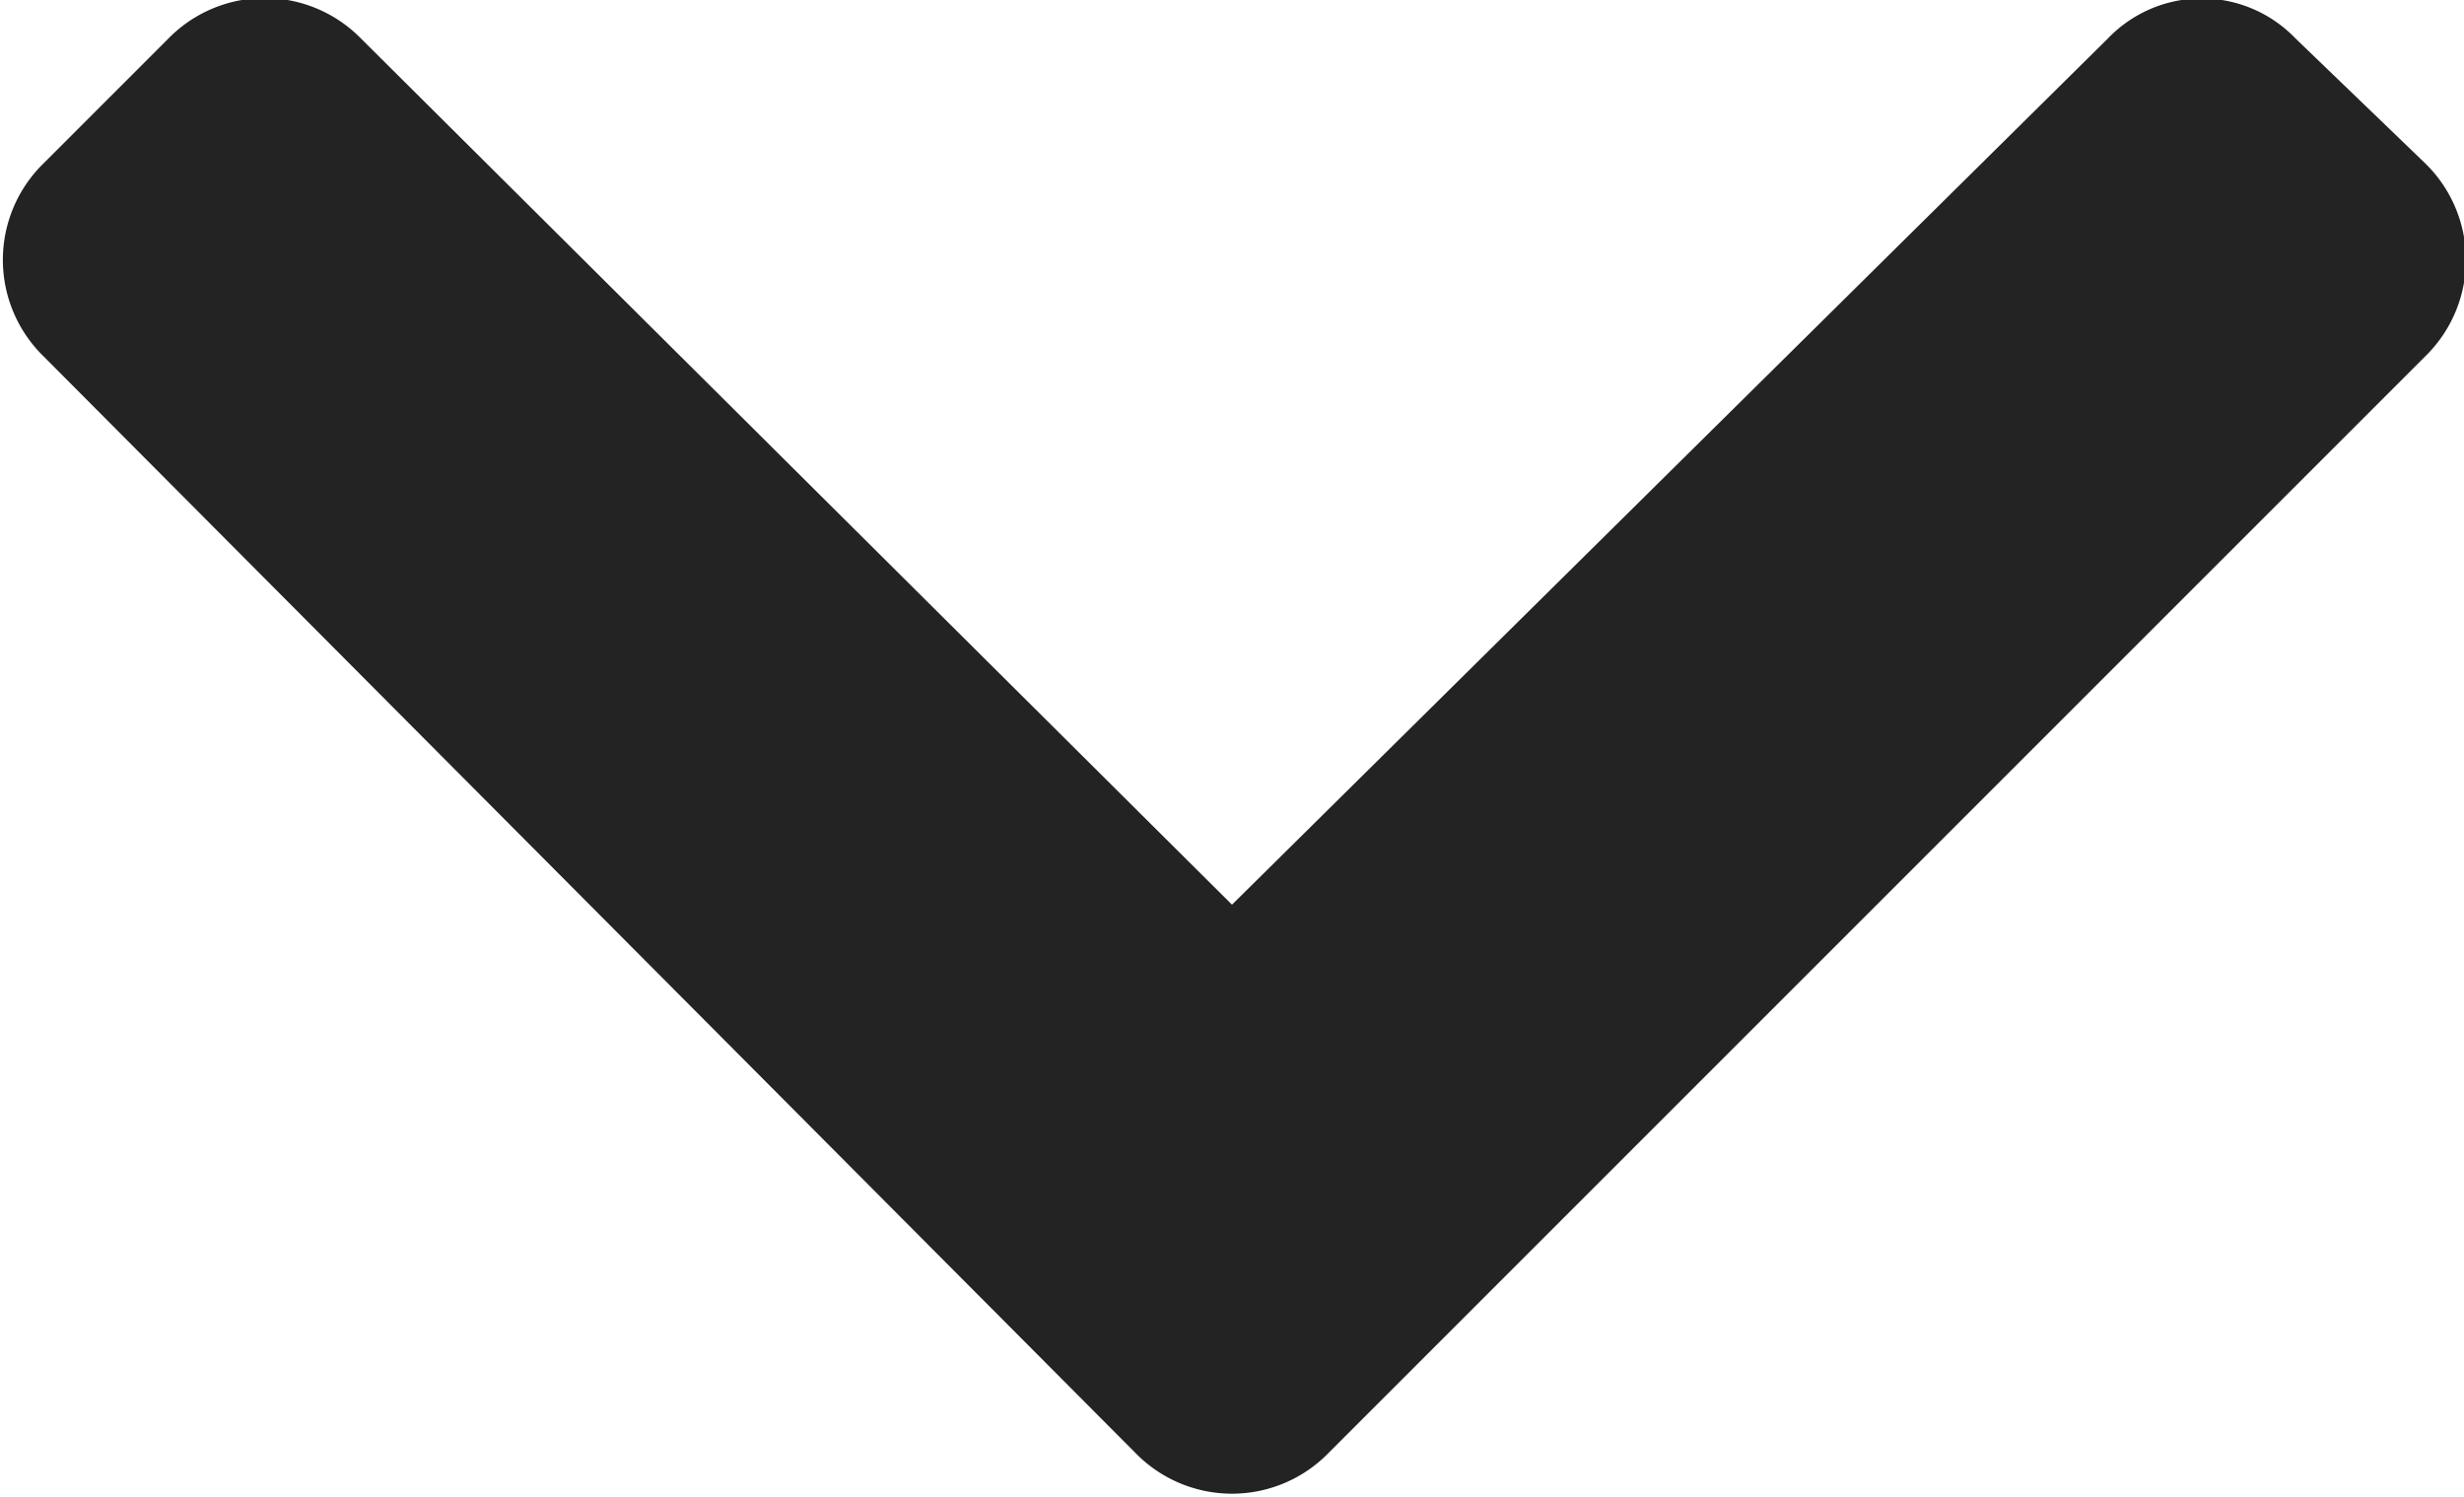 <svg id="Слой_1" data-name="Слой 1" xmlns="http://www.w3.org/2000/svg" viewBox="0 0 5.12 3.11"><defs><style>.cls-1{fill:#232323;}</style></defs><path class="cls-1" d="M294.22,420.07a.28.28,0,0,1,0-.4l.26-.26a.28.28,0,0,1,.4,0l1.81,1.8,1.82-1.8a.27.27,0,0,1,.39,0l.27.26a.28.28,0,0,1,0,.4l-2.28,2.28a.28.28,0,0,1-.4,0Z" transform="translate(-294.13 -419.33)"/></svg>